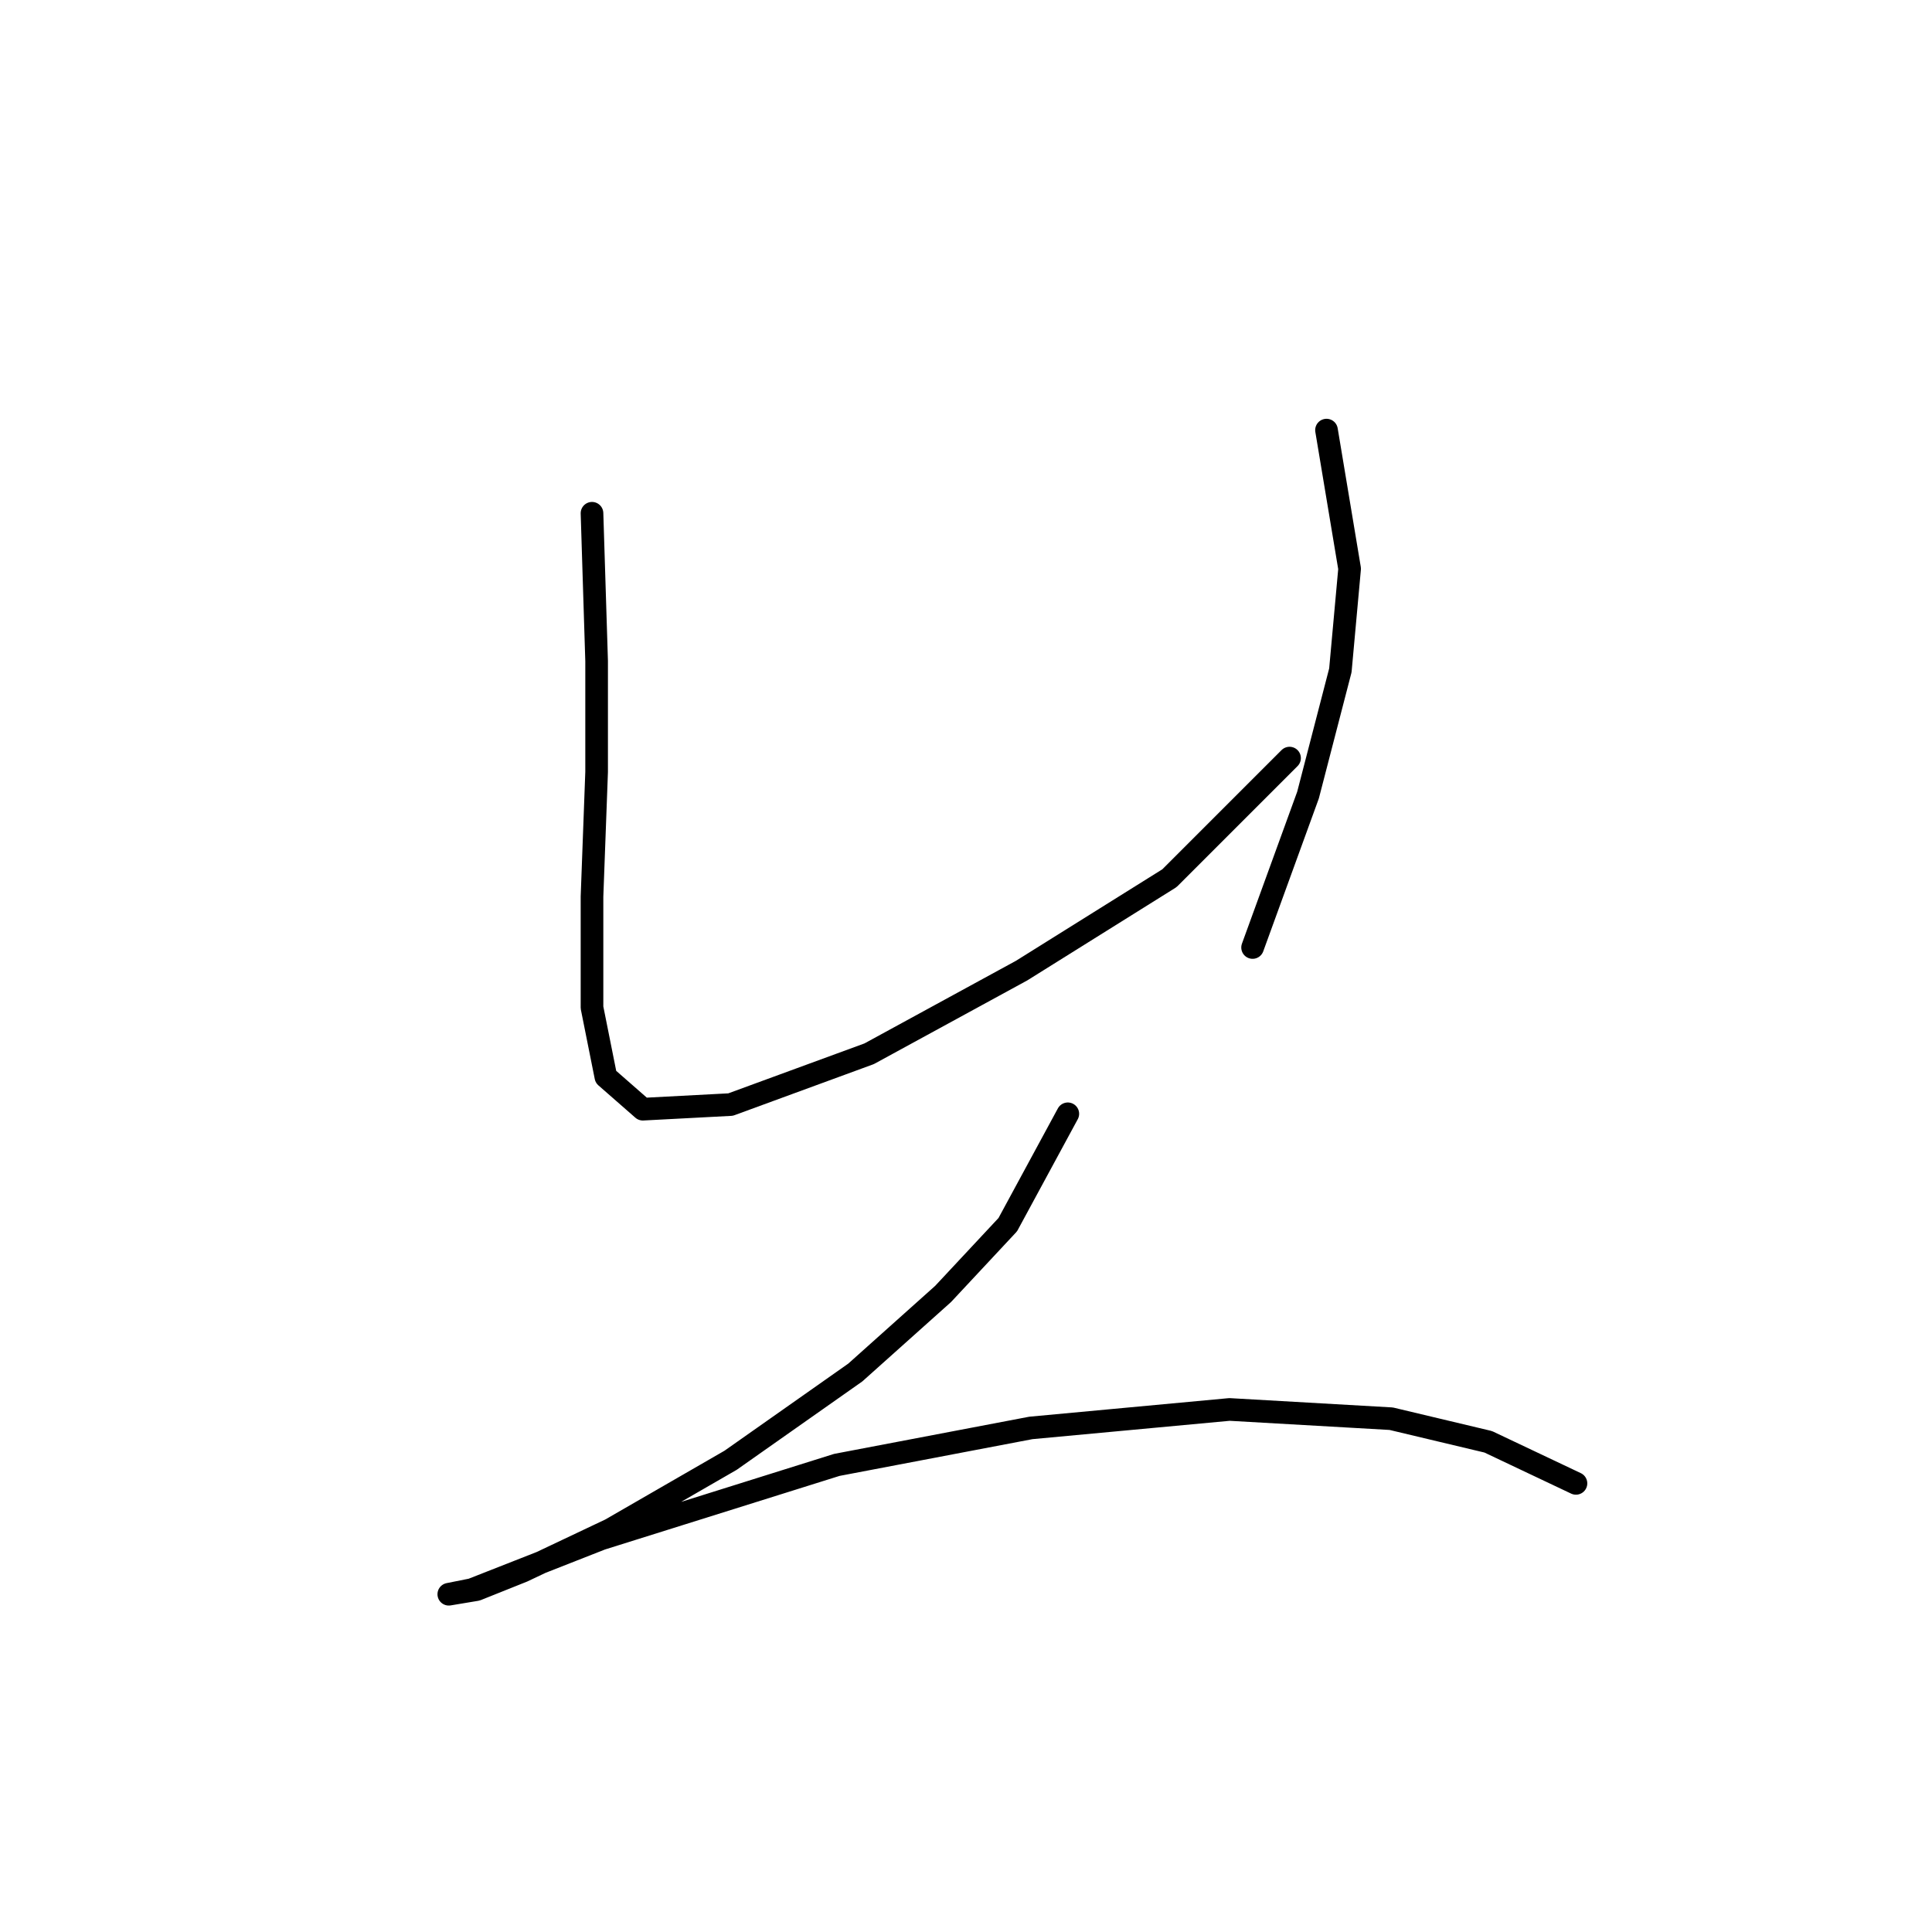 <?xml version="1.0" standalone="no"?>
    <svg width="256" height="256" xmlns="http://www.w3.org/2000/svg" version="1.1">
    <polyline stroke="black" stroke-width="3" stroke-linecap="round" fill="transparent" stroke-linejoin="round" points="78.443 68.01 79.055 87.598 79.055 102.289 78.443 118.816 78.443 133.506 80.28 142.688 85.177 146.973 96.807 146.361 115.17 139.628 135.37 128.61 154.957 116.367 170.872 100.452 170.872 100.452 " />
        <polyline stroke="black" stroke-width="3" stroke-linecap="round" fill="transparent" stroke-linejoin="round" points="175.769 56.992 178.83 75.356 177.606 88.822 173.321 105.349 165.975 125.549 165.975 125.549 " />
        <polyline stroke="black" stroke-width="3" stroke-linecap="round" fill="transparent" stroke-linejoin="round" points="141.491 147.585 133.534 162.276 124.964 171.457 113.334 181.863 96.807 193.494 80.892 202.675 69.262 208.184 63.14 210.633 59.468 211.245 62.528 210.633 79.668 203.899 110.885 194.106 136.594 189.209 162.915 186.76 184.339 187.985 197.193 191.045 208.823 196.554 208.823 196.554 " />
        </svg>